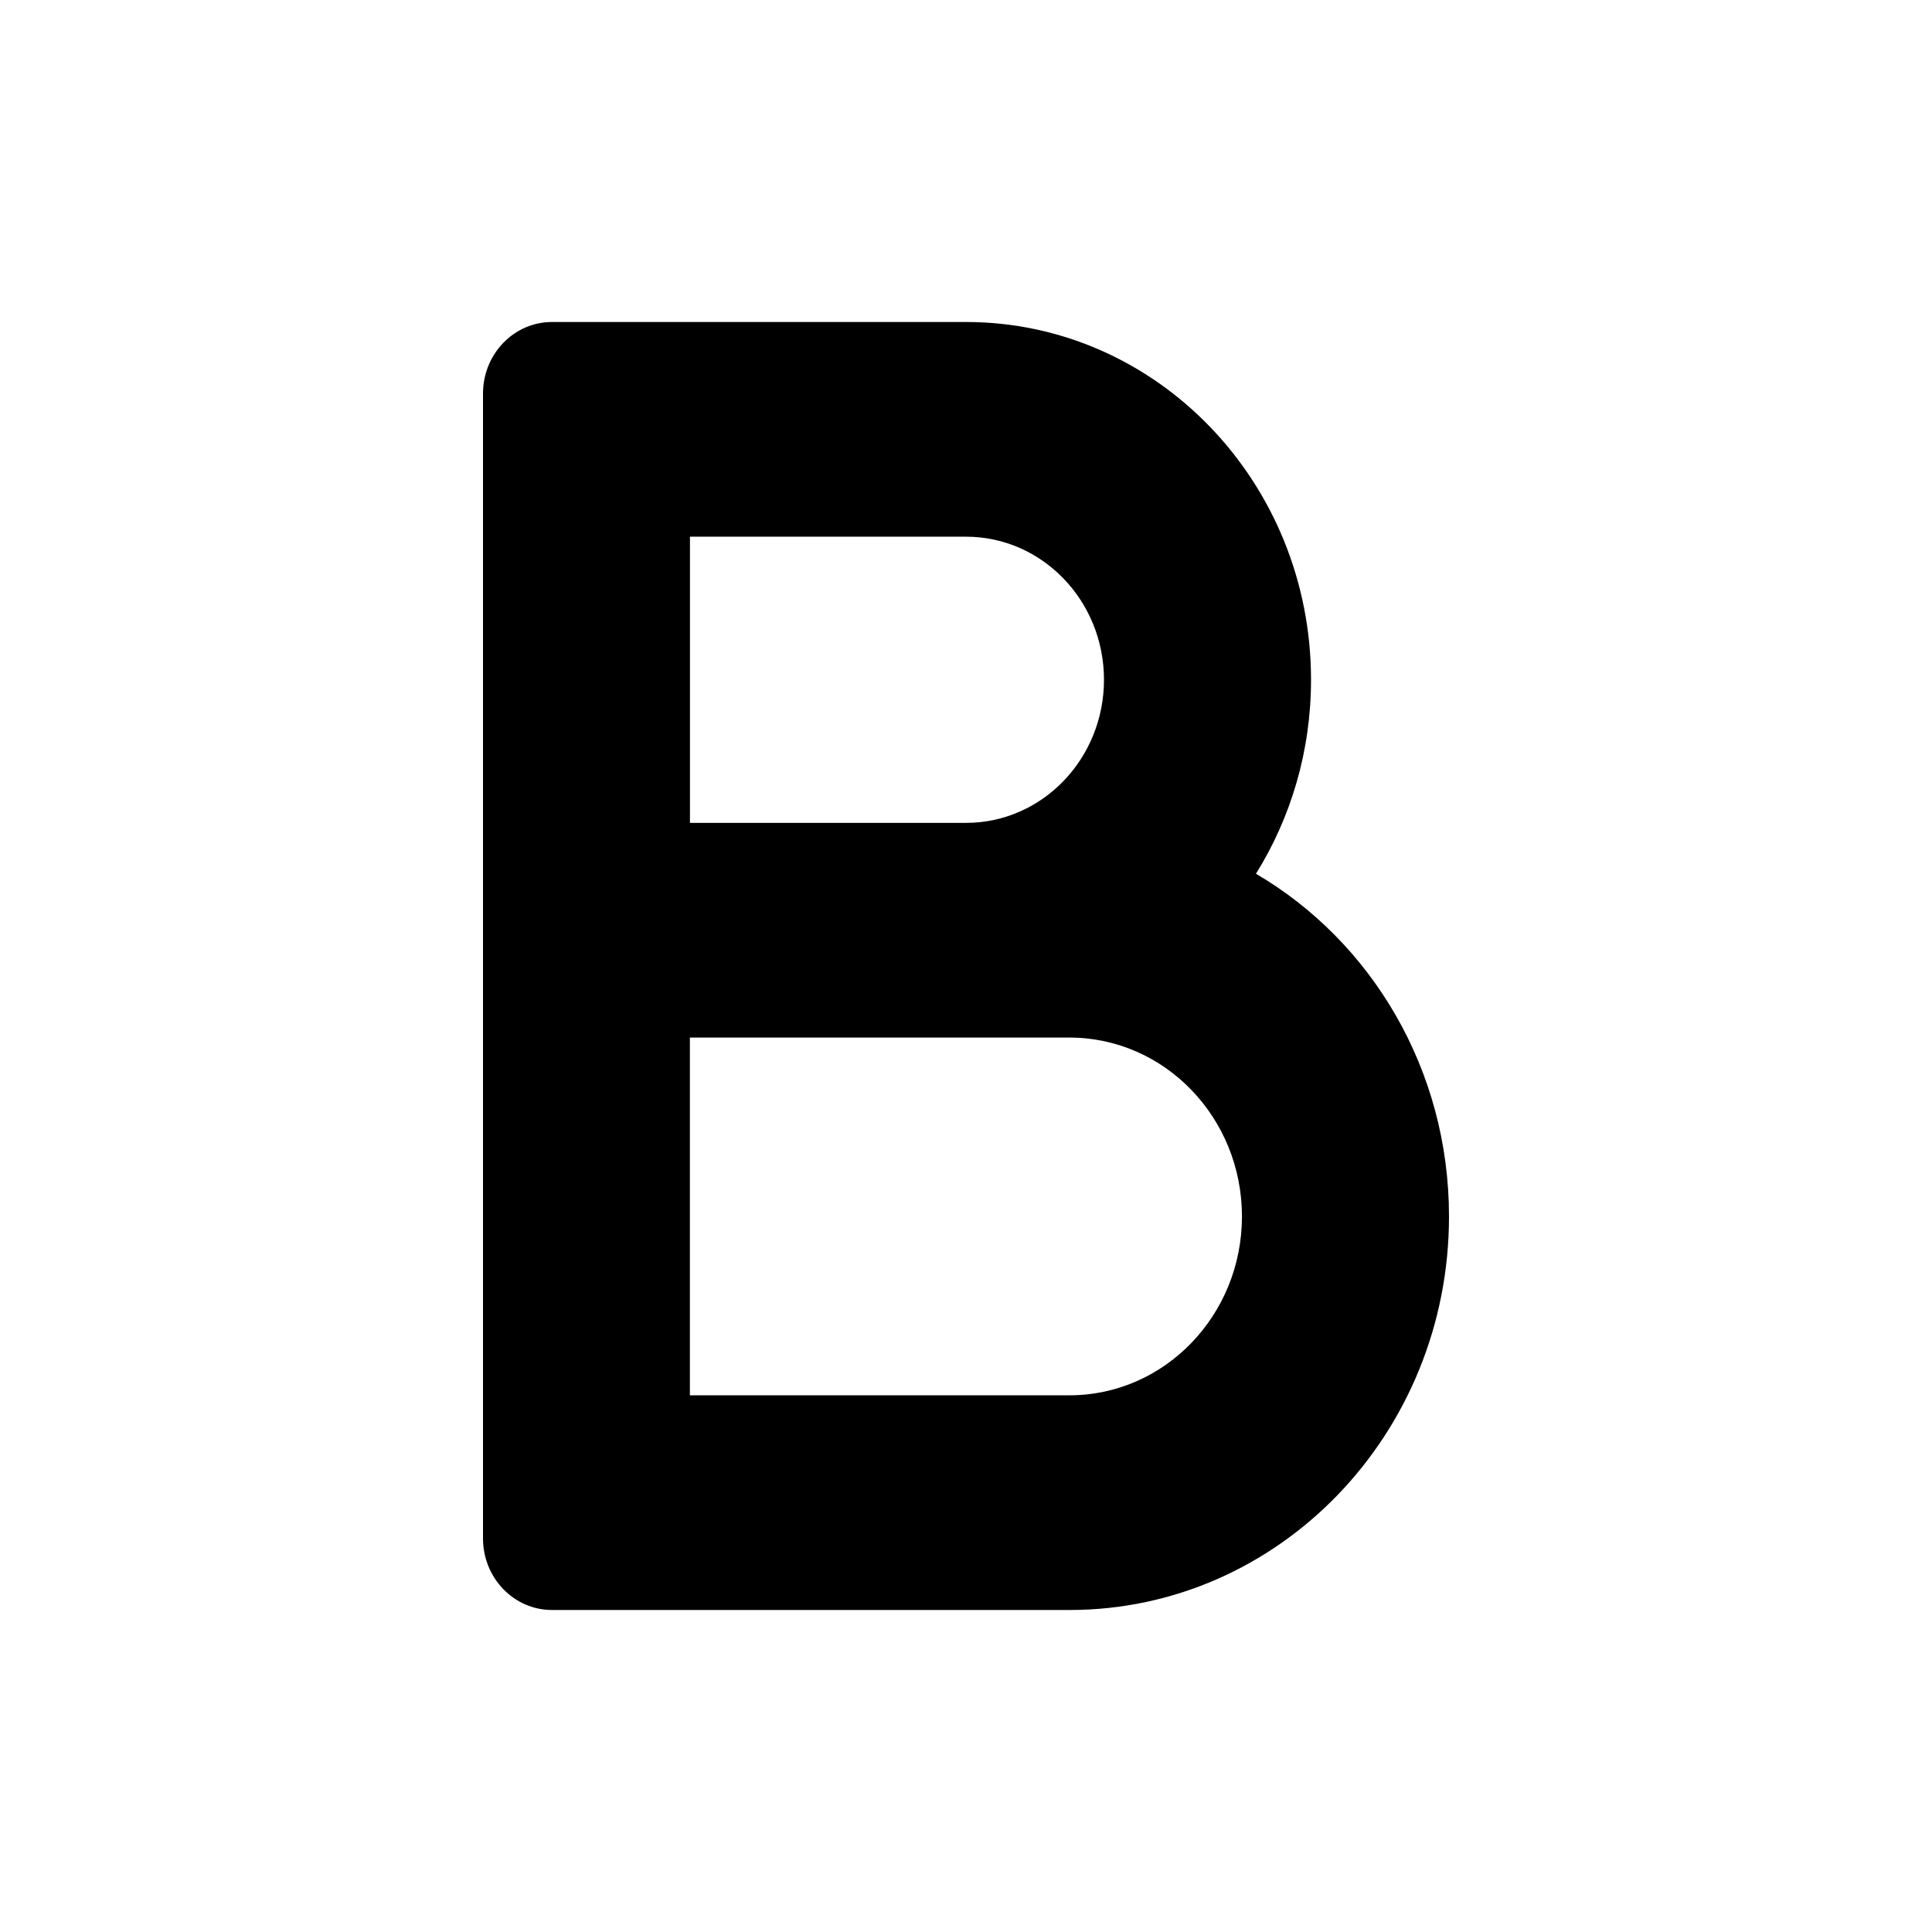 <svg xmlns="http://www.w3.org/2000/svg" width="24" height="24" viewBox="0 0 24 24">
  <path fillRule="nonzero" d="M6 4.889C6 4.398 6.384 4 6.857 4H12c2.367 0 4.286 1.99 4.286 4.444 0 .888-.251 1.715-.684 2.41 1.432.838 2.398 2.43 2.398 4.257 0 2.7-2.11 4.889-4.714 4.889H6.857C6.384 20 6 19.602 6 19.111V4.89zm7.286 8H8.57v4.444h4.715c1.183 0 2.143-.995 2.143-2.222 0-1.227-.96-2.222-2.143-2.222zM12 6.667H8.571v3.555H12c.947 0 1.714-.796 1.714-1.778 0-.981-.767-1.777-1.714-1.777z"/>
</svg>
